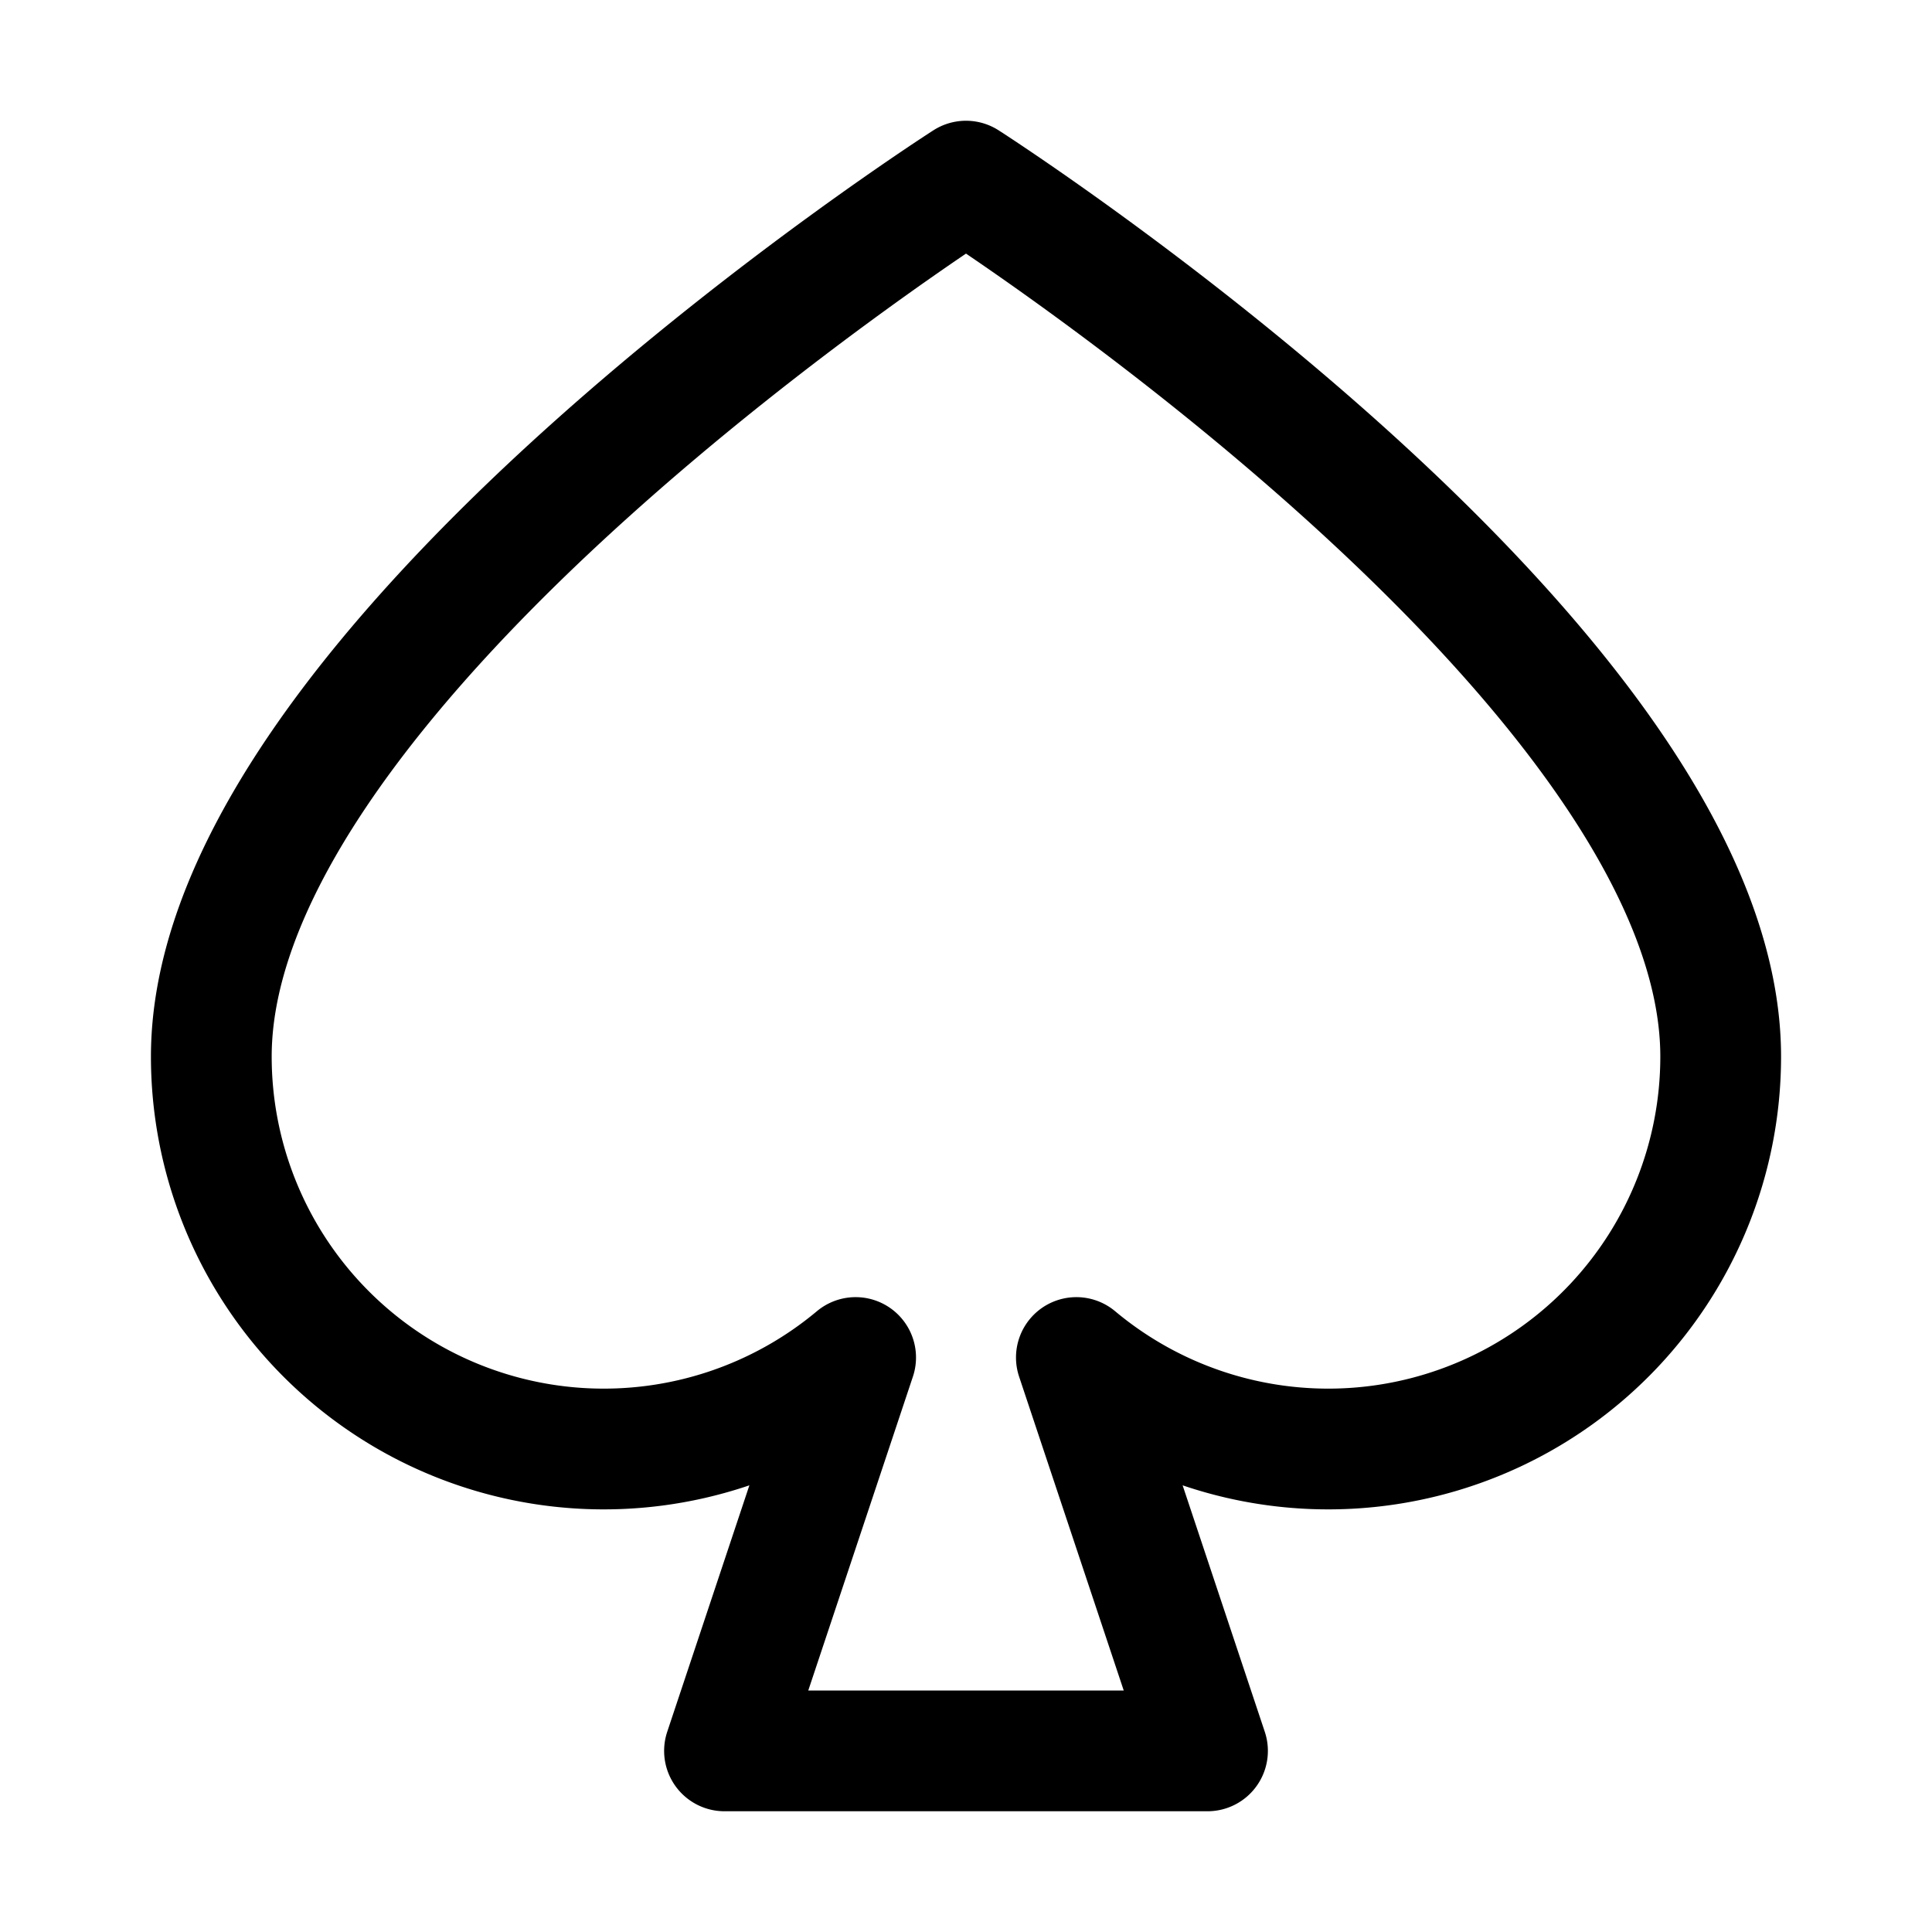 <svg xmlns="http://www.w3.org/2000/svg" viewBox="0 0 256 256" width="20" height="20"><path fill="none" d="M0 0h256v256H0z"/><path d="M128 24s100 64 100 116a52.001 52.001 0 01-85.375 39.878L160 232H96l17.375-52.122A52.001 52.001 0 0128 140C28 88 128 24 128 24z" fill="none" stroke="#000" stroke-linecap="round" stroke-linejoin="round" stroke-width="16"/></svg>
